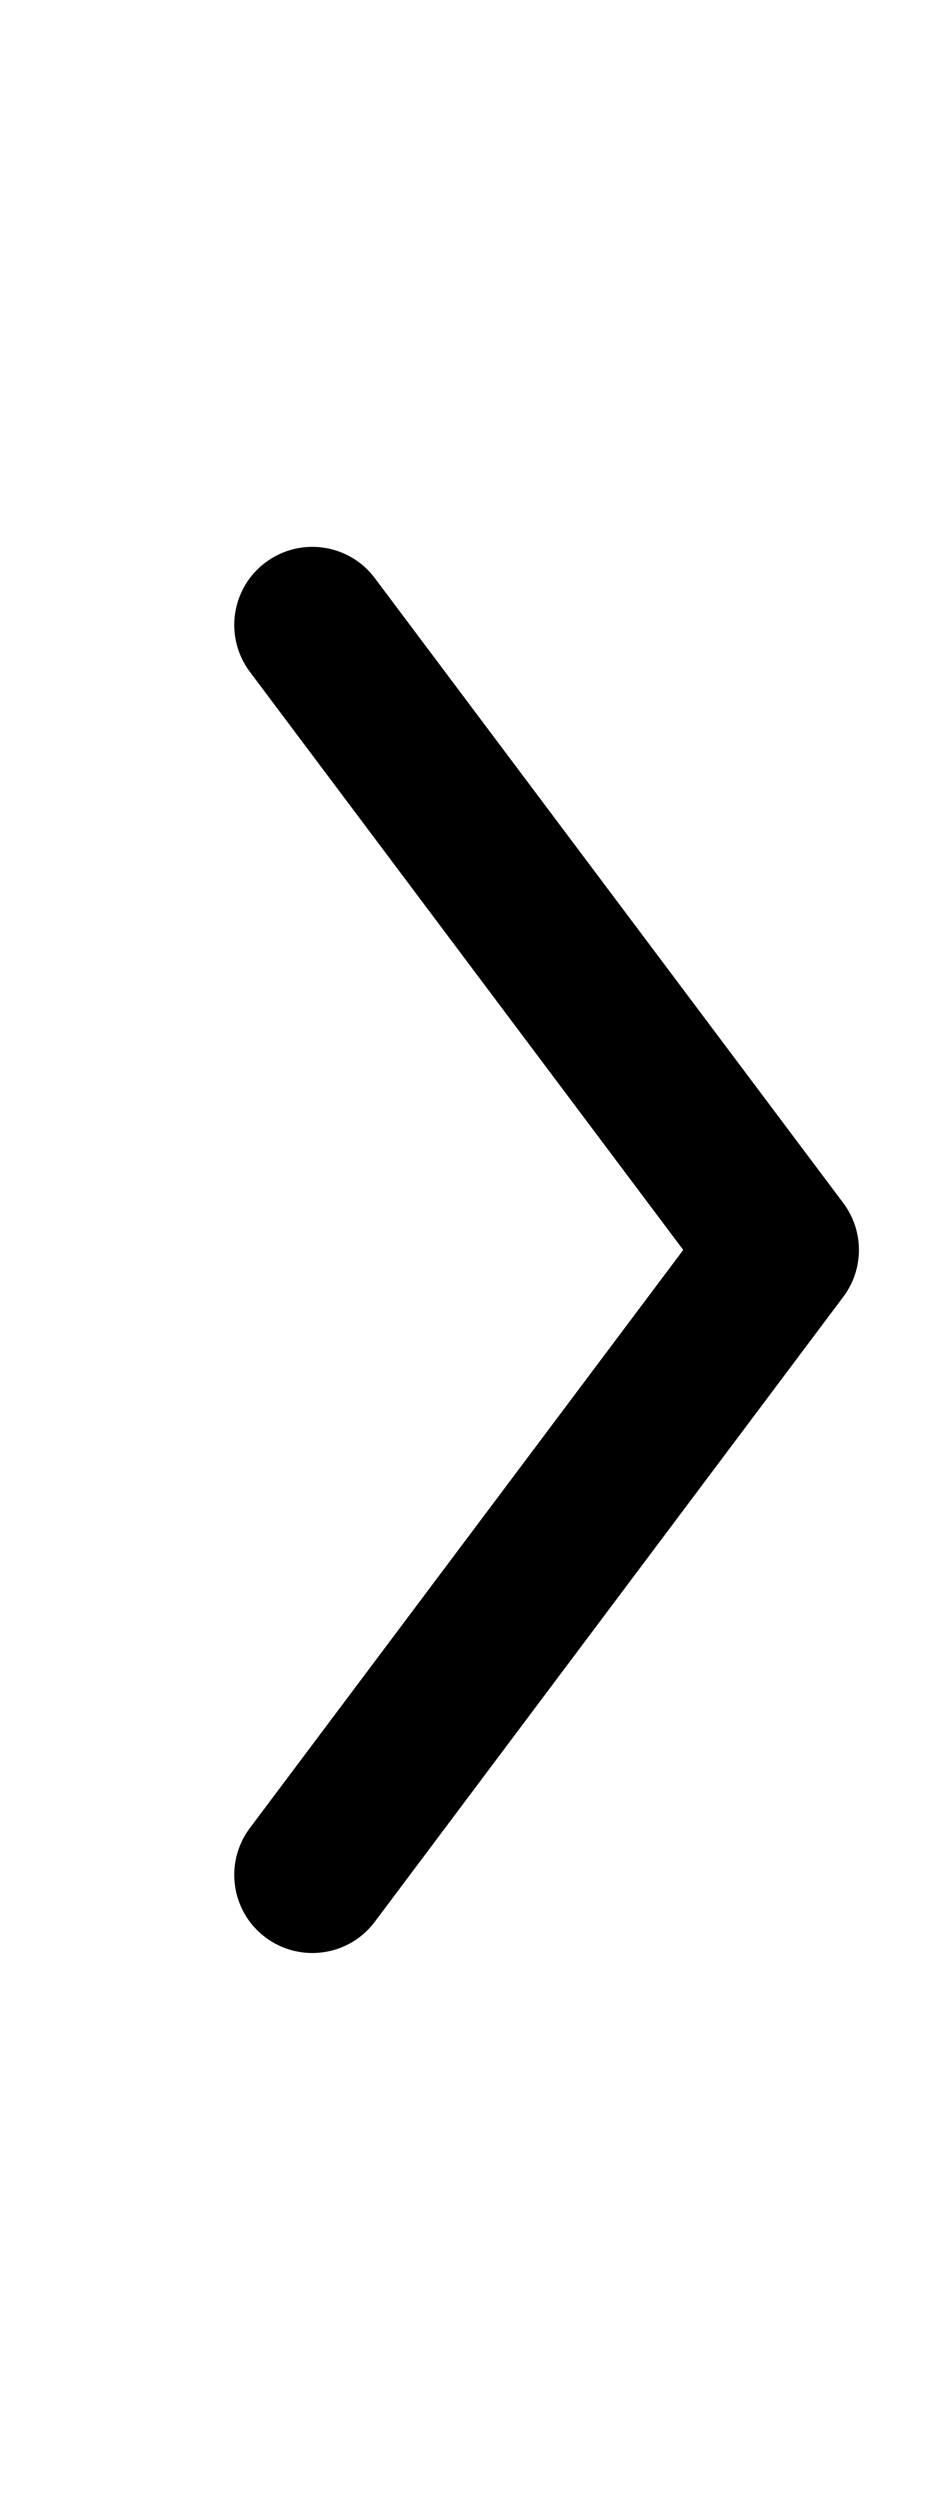 <svg width="12" height="32" viewBox="0 0 12 32" fill="none" xmlns="http://www.w3.org/2000/svg" class="min-w-[12px]"><path fill-rule="evenodd" clip-rule="evenodd" d="M3.4 7.2C3.842 6.869 4.469 6.958 4.8 7.4L10.8 15.4C11.067 15.756 11.067 16.244 10.8 16.6L4.8 24.6C4.469 25.042 3.842 25.131 3.4 24.8C2.958 24.469 2.869 23.842 3.2 23.4L8.75 16L3.2 8.6C2.869 8.158 2.958 7.531 3.4 7.2Z" fill="currentColor"></path></svg>